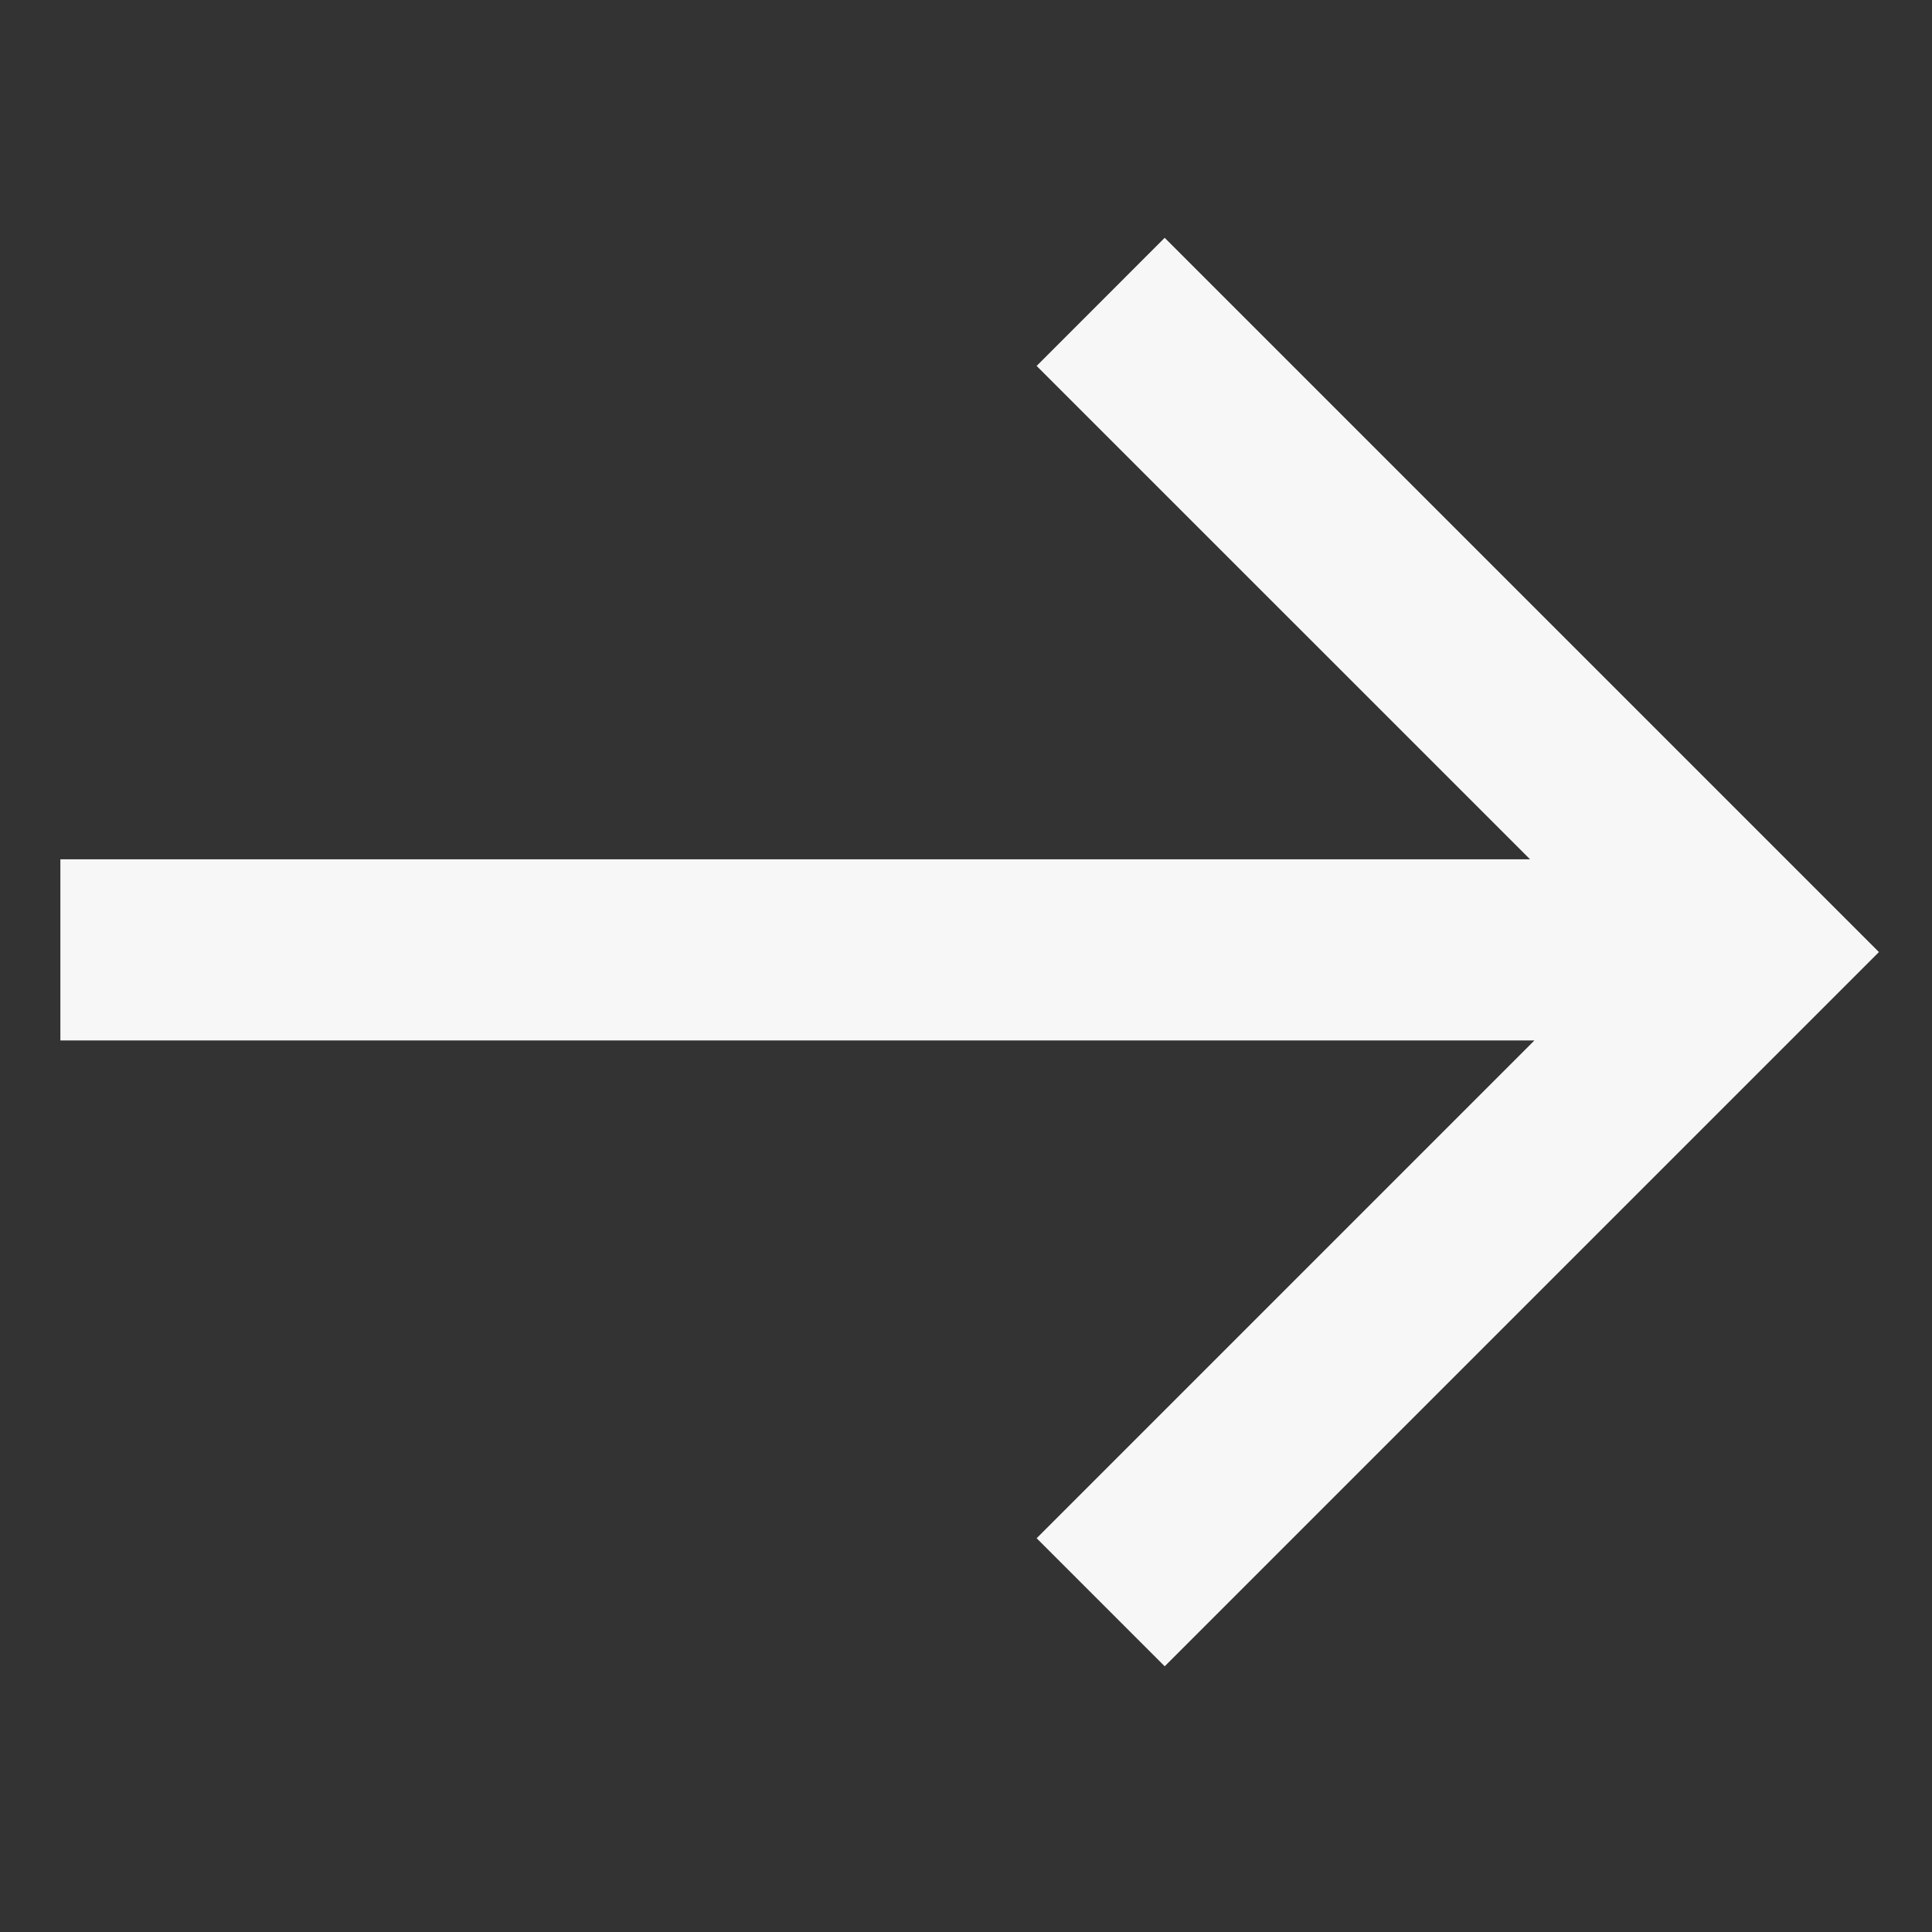 <?xml version="1.0" encoding="UTF-8" standalone="no"?>
<svg width="32px" height="32px" viewBox="0 0 32 32" version="1.1" xmlns="http://www.w3.org/2000/svg" xmlns:xlink="http://www.w3.org/1999/xlink">
    <rect x="0" y="0" width="32" height="32" fill="#333333" stroke="none"/>
    <!-- Generator: Sketch 41.2 (35397) - http://www.bohemiancoding.com/sketch -->
    <title>arrow-white</title>
    <desc>Created with Sketch.</desc>
    <defs></defs>
    <g id="Page-2" stroke="none" stroke-width="1" fill="none" fill-rule="evenodd">
        <g id="arrow-white" fill="#F7F7F7">
            <path d="M25.415,17.233 L1,17.233 L1,14.233 L25.343,14.233 L17.17,6.061 L19.291,3.939 L31.121,15.769 L19.291,27.599 L17.17,25.478 L25.415,17.233 Z" id="Combined-Shape"></path>
        </g>
    </g>
</svg>